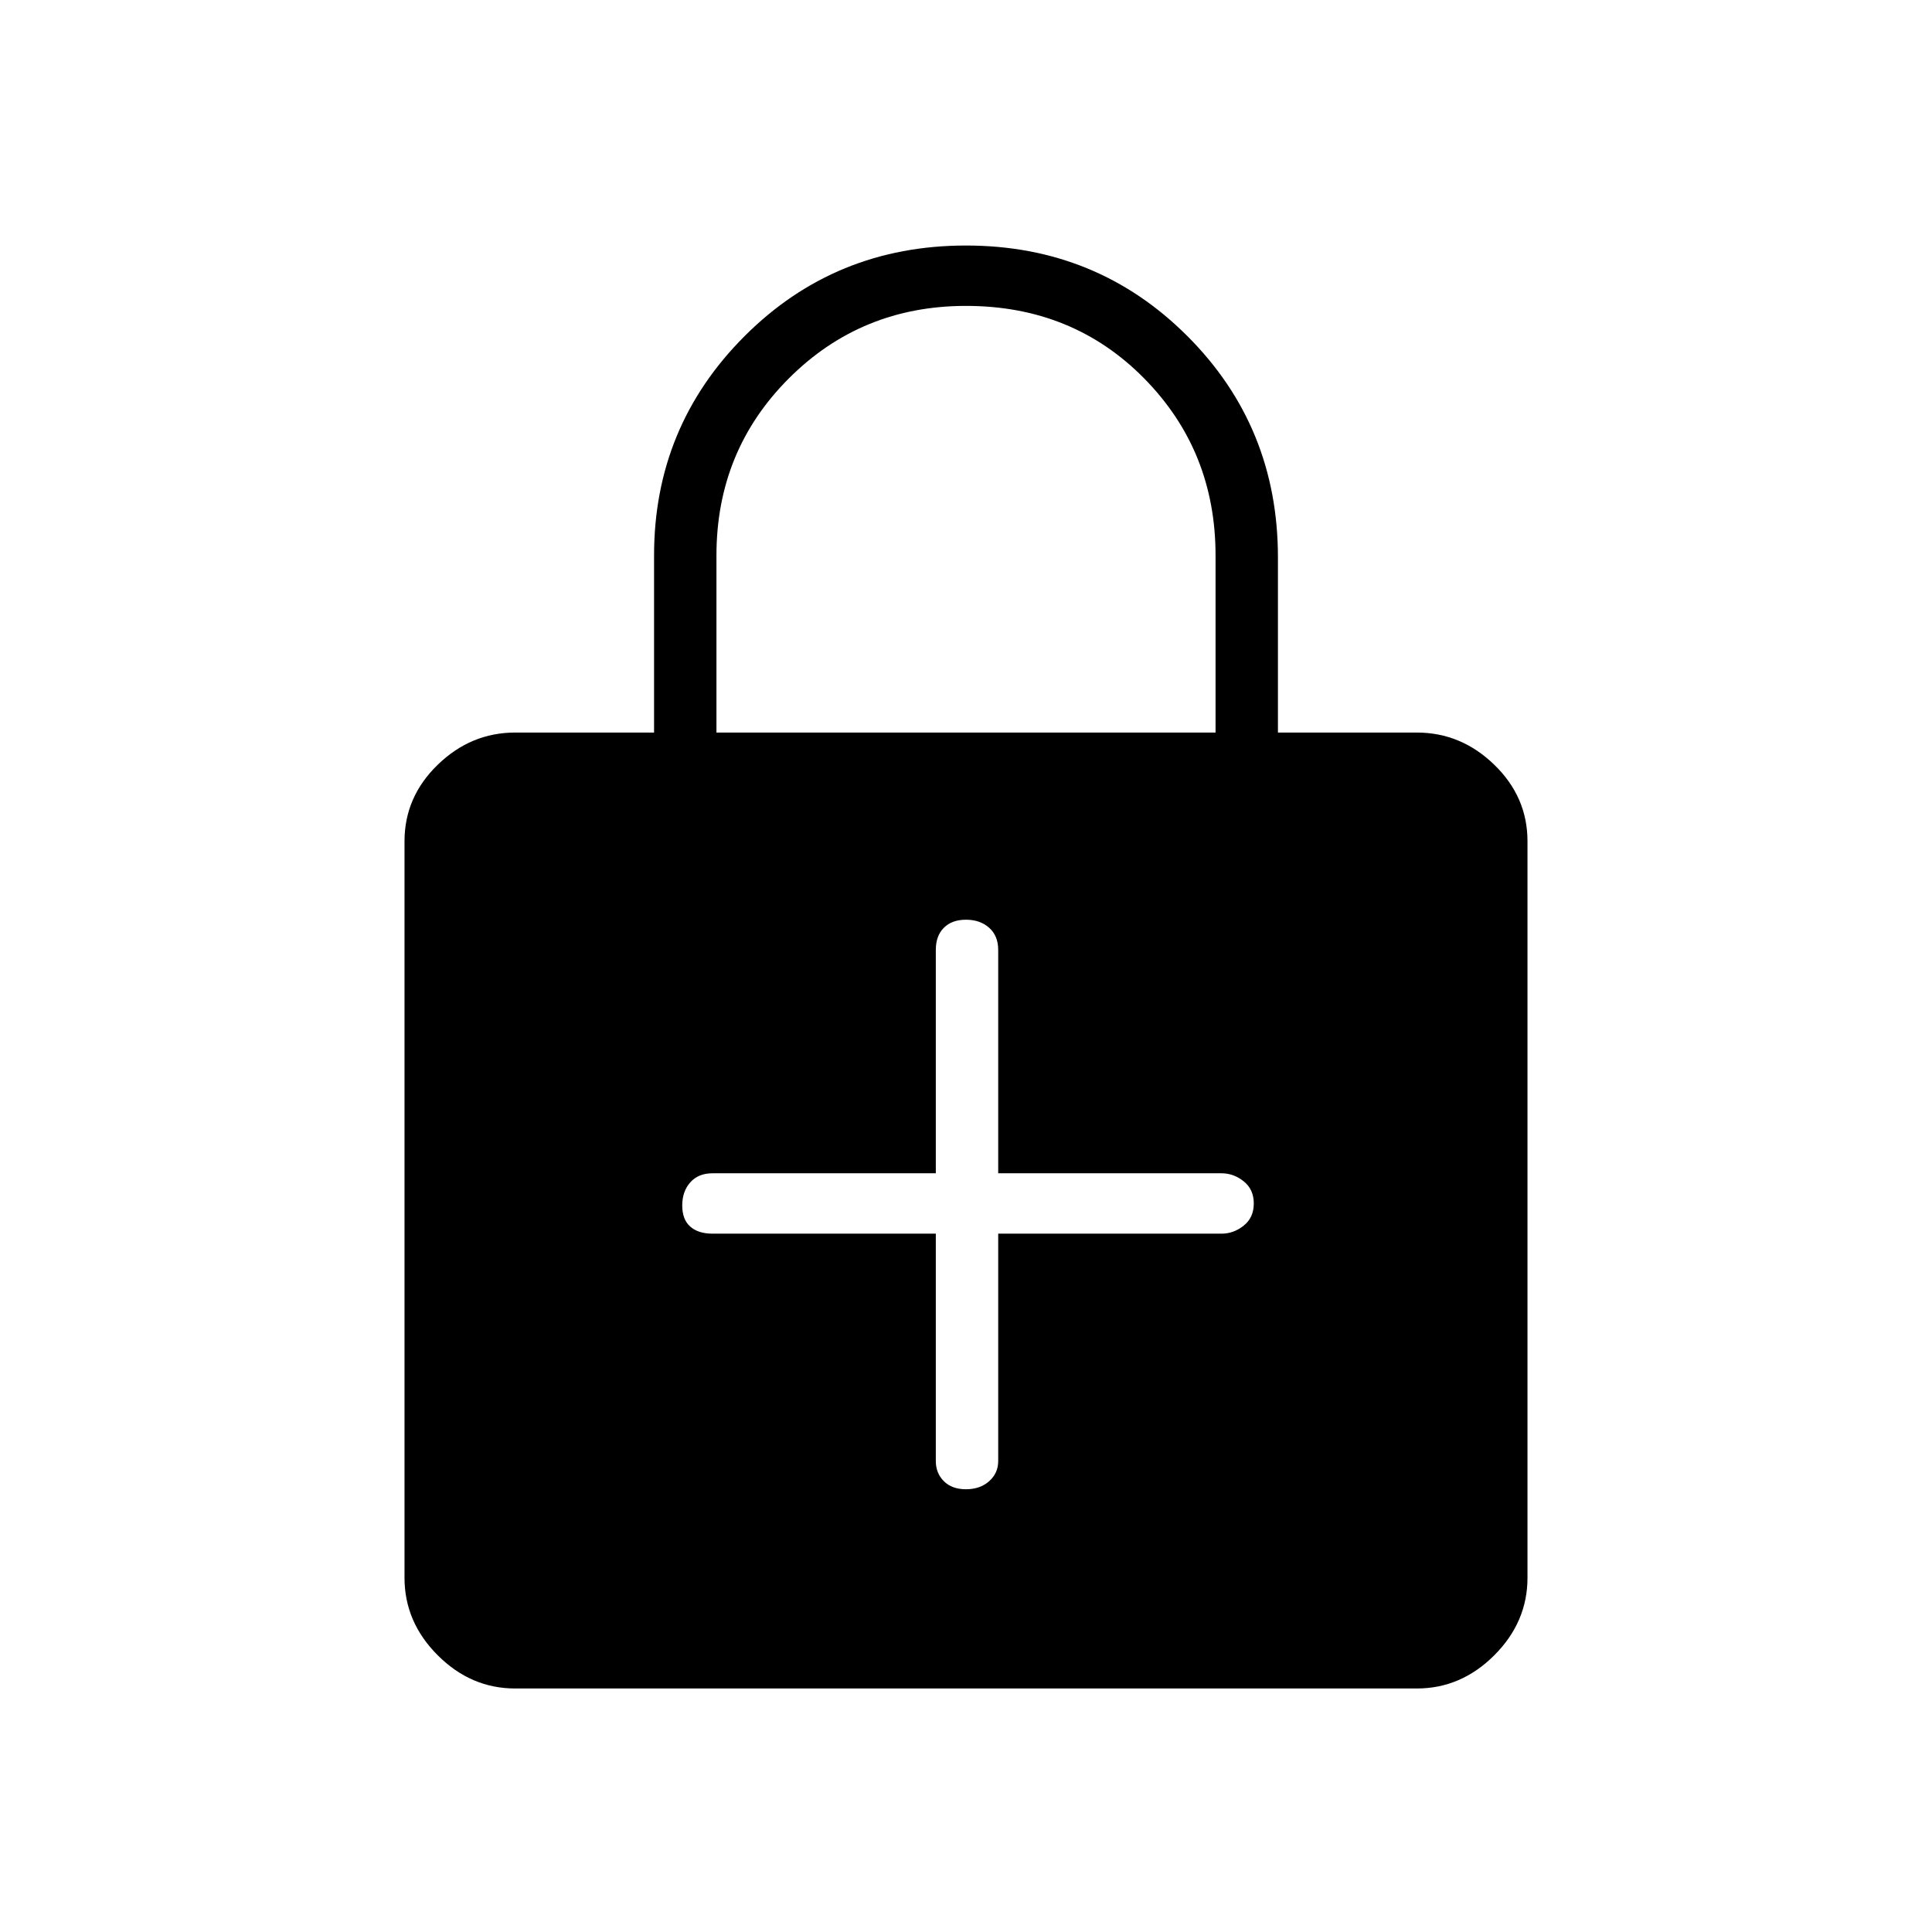 <svg xmlns="http://www.w3.org/2000/svg" height="48" width="48"><path d="M12.8 41.95q-1.1 0-1.925-.825T10.05 39.2V20.9q0-1.1.825-1.9.825-.8 1.925-.8h3.45v-4.4q0-3.2 2.25-5.45T24 6.1q3.25 0 5.5 2.25t2.25 5.5v4.35h3.45q1.1 0 1.925.8t.825 1.9v18.3q0 1.1-.825 1.925t-1.925.825Zm5-23.75h12.4v-4.4q0-2.6-1.775-4.4Q26.65 7.6 24 7.6q-2.6 0-4.4 1.8-1.8 1.8-1.8 4.4ZM24 37q.35 0 .575-.2.225-.2.225-.5v-5.65h5.55q.3 0 .55-.2.25-.2.25-.55 0-.35-.25-.55-.25-.2-.55-.2H24.8V23.6q0-.35-.225-.55-.225-.2-.575-.2t-.55.2q-.2.2-.2.55v5.55H17.7q-.35 0-.55.225-.2.225-.2.575t.2.525q.2.175.55.175h5.55v5.65q0 .3.2.5t.55.2Z"/></svg>